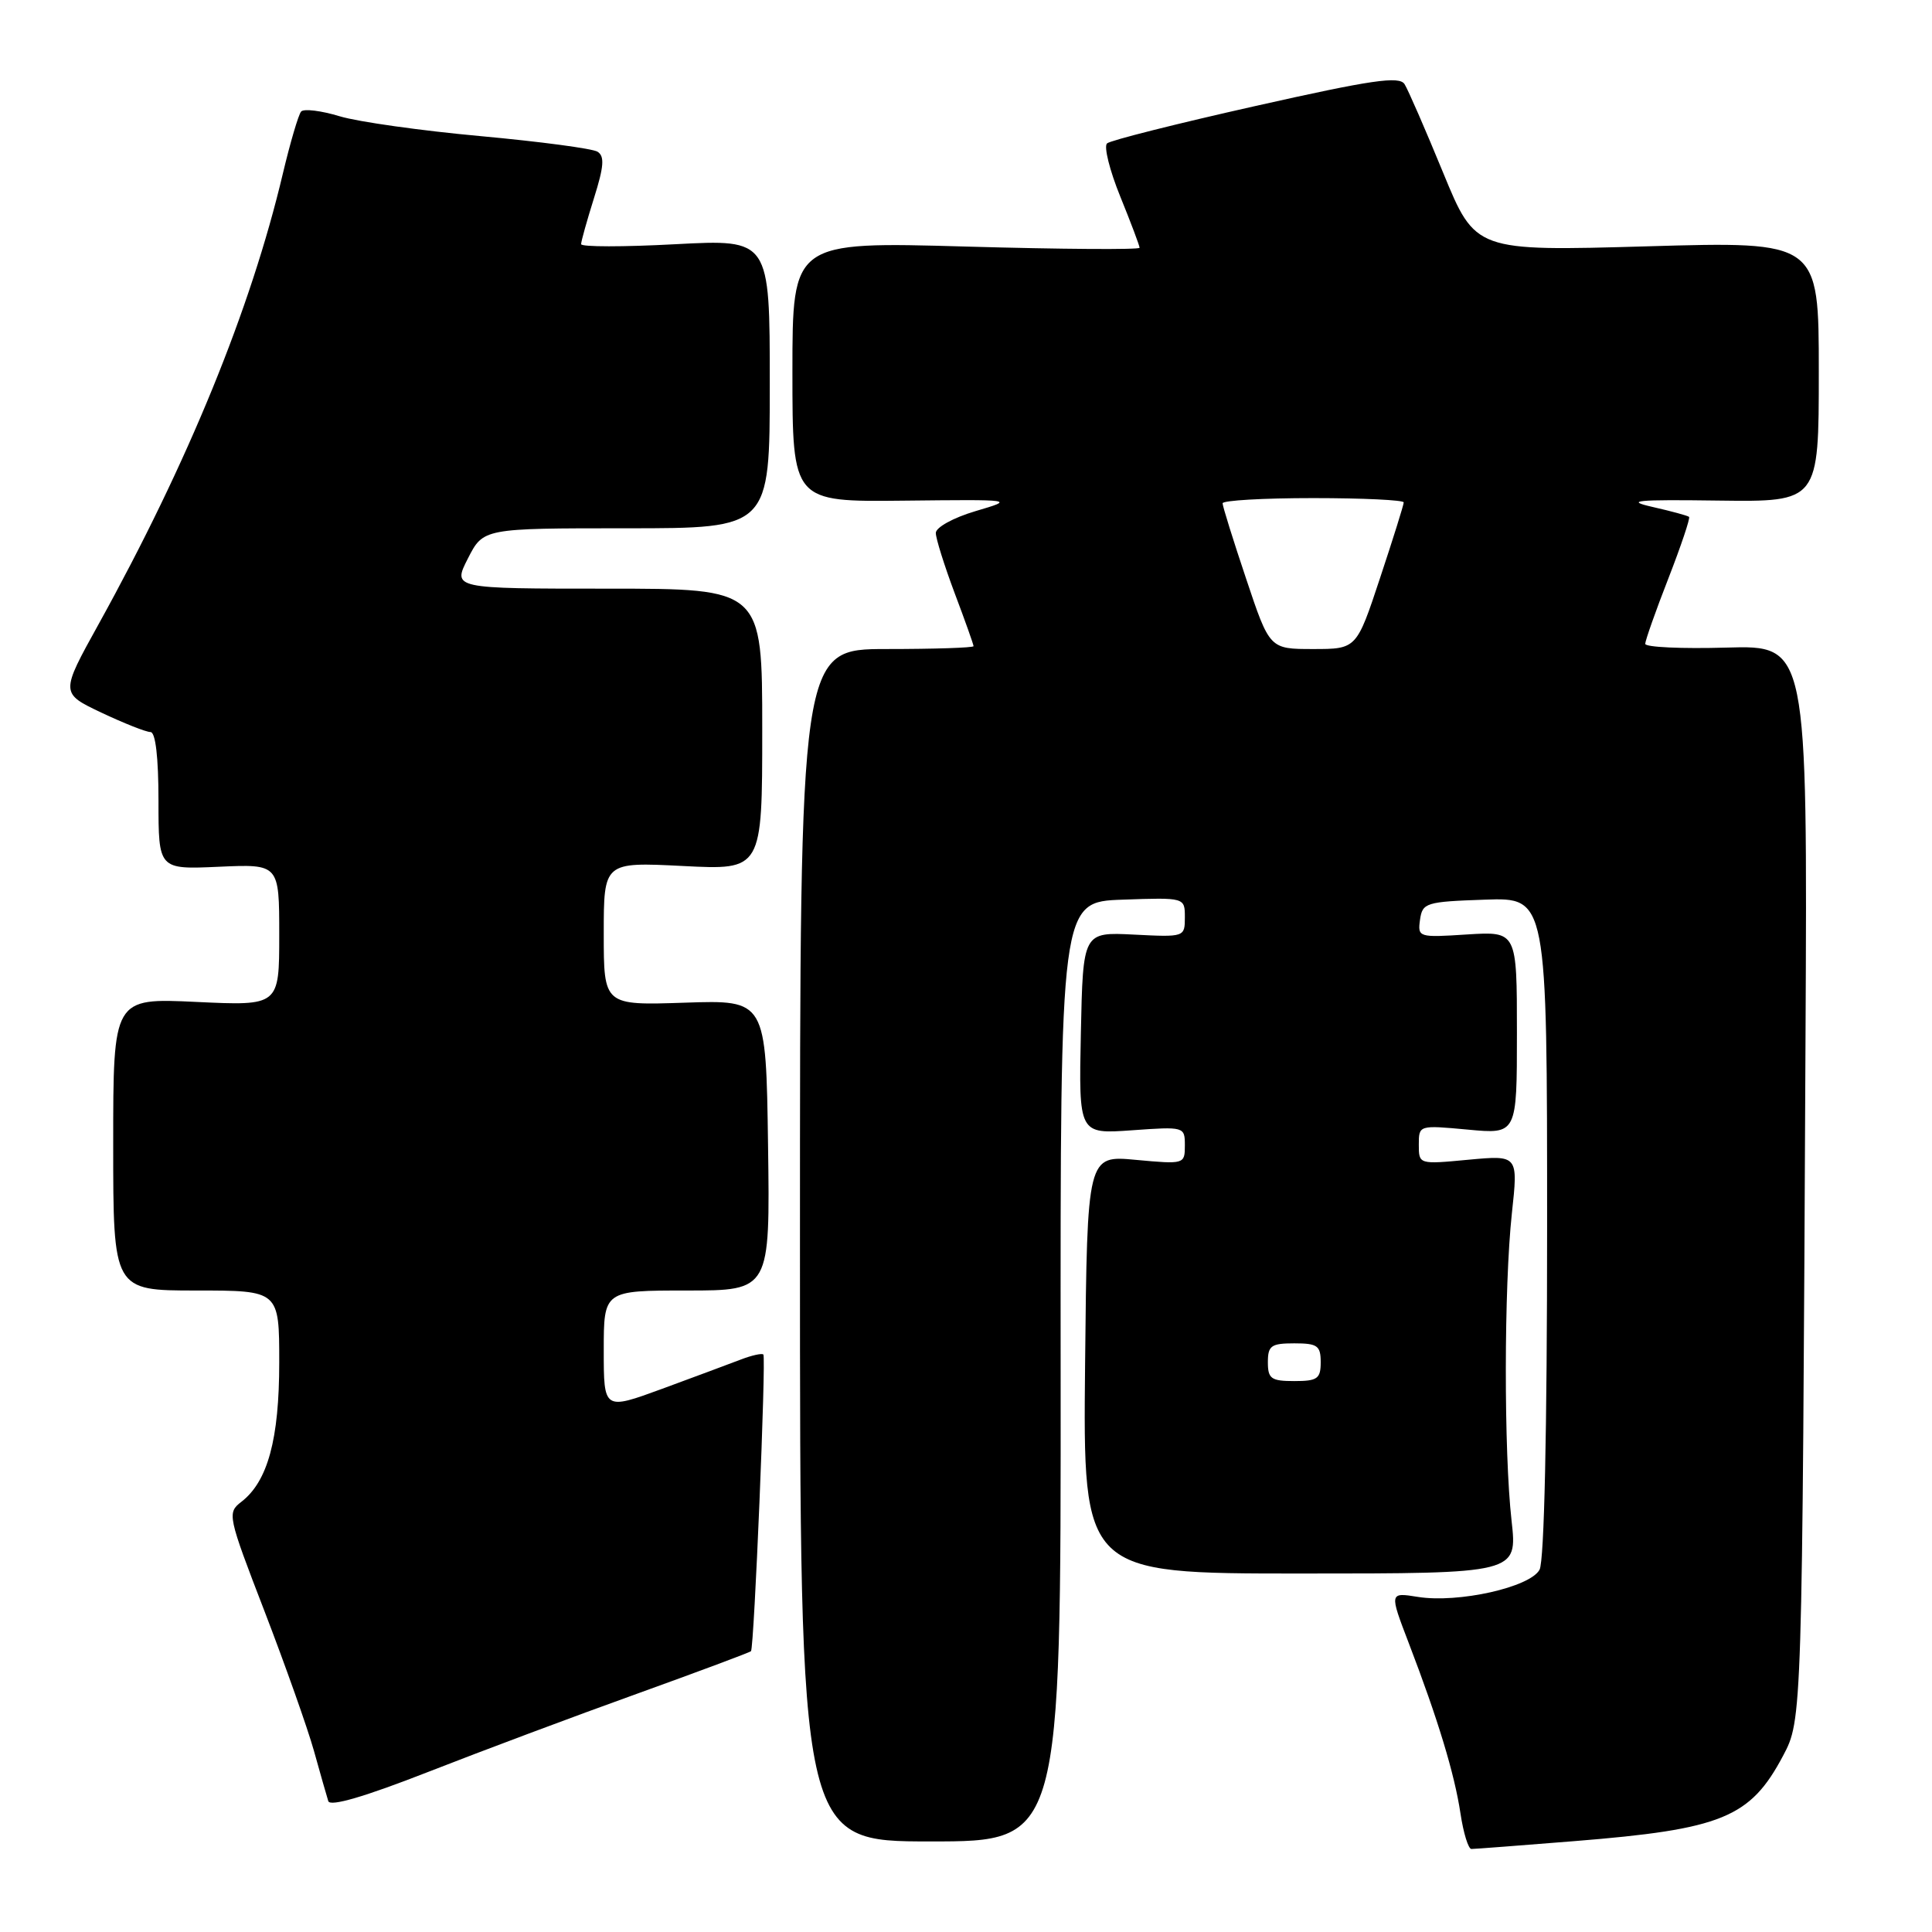 <?xml version="1.0" encoding="UTF-8" standalone="no"?>
<!DOCTYPE svg PUBLIC "-//W3C//DTD SVG 1.1//EN" "http://www.w3.org/Graphics/SVG/1.1/DTD/svg11.dtd" >
<svg xmlns="http://www.w3.org/2000/svg" xmlns:xlink="http://www.w3.org/1999/xlink" version="1.1" viewBox="0 0 256 256">
 <g >
 <path fill="currentColor"
d=" M 208.60 243.96 C 228.18 242.39 231.91 240.86 236.26 232.66 C 238.80 227.87 238.80 227.86 239.24 137.50 C 239.50 85.50 239.50 85.50 228.75 85.81 C 222.84 85.98 218.00 85.76 218.00 85.31 C 218.01 84.87 219.38 80.96 221.07 76.64 C 222.75 72.32 223.98 68.66 223.81 68.49 C 223.64 68.33 221.47 67.74 219.00 67.18 C 215.25 66.33 216.72 66.18 227.75 66.33 C 241.00 66.50 241.00 66.50 241.00 49.24 C 241.00 31.98 241.00 31.98 218.25 32.64 C 195.50 33.29 195.50 33.29 191.23 22.90 C 188.88 17.18 186.58 11.89 186.11 11.15 C 185.42 10.05 181.77 10.58 166.38 14.04 C 156.00 16.37 147.13 18.60 146.69 19.00 C 146.24 19.40 147.03 22.57 148.44 26.04 C 149.85 29.51 151.00 32.56 151.00 32.83 C 151.00 33.10 140.65 33.03 128.00 32.67 C 105.00 32.02 105.00 32.02 105.00 49.26 C 105.00 66.50 105.00 66.50 119.75 66.34 C 134.50 66.18 134.50 66.18 129.25 67.73 C 126.32 68.60 124.00 69.88 124.00 70.62 C 124.00 71.35 125.13 74.94 126.50 78.60 C 127.88 82.25 129.00 85.41 129.00 85.62 C 129.00 85.83 123.83 86.00 117.50 86.00 C 106.00 86.00 106.00 86.00 106.00 165.00 C 106.00 244.00 106.00 244.00 123.29 244.00 C 140.58 244.00 140.58 244.00 140.54 181.75 C 140.50 119.50 140.50 119.50 148.75 119.21 C 157.00 118.92 157.00 118.92 157.00 121.55 C 157.00 124.17 156.96 124.18 150.25 123.84 C 143.50 123.50 143.50 123.50 143.22 136.89 C 142.94 150.27 142.94 150.27 149.97 149.77 C 156.94 149.27 157.00 149.29 157.00 151.78 C 157.00 154.26 156.93 154.28 150.53 153.69 C 144.06 153.08 144.06 153.08 143.78 180.79 C 143.50 208.50 143.50 208.50 172.29 208.50 C 201.07 208.50 201.07 208.50 200.29 201.50 C 199.26 192.33 199.28 170.53 200.33 160.78 C 201.17 153.06 201.17 153.06 194.58 153.67 C 188.00 154.29 188.00 154.29 188.00 151.68 C 188.00 149.08 188.01 149.08 194.50 149.68 C 201.00 150.29 201.00 150.29 201.00 136.85 C 201.00 123.41 201.00 123.41 194.41 123.82 C 187.96 124.24 187.84 124.20 188.16 121.87 C 188.48 119.62 188.93 119.48 196.75 119.21 C 205.00 118.92 205.00 118.92 205.00 162.53 C 205.00 189.59 204.62 206.84 204.00 207.99 C 202.76 210.32 193.22 212.45 187.89 211.60 C 184.09 210.99 184.09 210.99 186.68 217.75 C 190.54 227.82 192.73 235.03 193.52 240.29 C 193.91 242.88 194.56 245.00 194.97 245.00 C 195.38 245.00 201.51 244.53 208.60 243.96 Z  M 84.38 224.44 C 92.56 221.49 99.37 218.95 99.51 218.79 C 99.93 218.32 101.53 179.86 101.15 179.48 C 100.95 179.29 99.60 179.59 98.15 180.15 C 96.69 180.71 92.01 182.45 87.75 184.02 C 80.00 186.86 80.00 186.86 80.00 178.93 C 80.00 171.00 80.00 171.00 91.02 171.00 C 102.04 171.00 102.04 171.00 101.77 151.75 C 101.50 132.50 101.50 132.50 90.75 132.86 C 80.00 133.22 80.00 133.22 80.00 123.72 C 80.00 114.22 80.00 114.22 90.50 114.75 C 101.00 115.29 101.00 115.29 101.00 96.64 C 101.00 78.00 101.00 78.00 80.48 78.00 C 59.96 78.00 59.96 78.00 62.00 74.00 C 64.04 70.00 64.04 70.00 83.02 70.00 C 102.00 70.00 102.00 70.00 102.00 50.85 C 102.00 31.70 102.00 31.70 89.50 32.36 C 82.62 32.73 77.00 32.73 77.00 32.35 C 77.00 31.98 77.77 29.24 78.70 26.27 C 80.03 22.05 80.13 20.70 79.17 20.10 C 78.49 19.68 71.53 18.76 63.71 18.04 C 55.90 17.33 47.48 16.15 45.02 15.41 C 42.56 14.66 40.25 14.38 39.90 14.78 C 39.55 15.18 38.46 18.88 37.48 23.00 C 33.23 40.97 24.92 61.28 13.08 82.68 C 8.00 91.85 8.00 91.85 13.44 94.43 C 16.43 95.84 19.35 97.00 19.94 97.00 C 20.61 97.00 21.00 100.35 21.00 106.11 C 21.00 115.21 21.00 115.21 29.00 114.85 C 37.00 114.49 37.00 114.49 37.00 123.88 C 37.00 133.28 37.00 133.28 26.00 132.76 C 15.00 132.24 15.00 132.24 15.00 151.62 C 15.00 171.00 15.00 171.00 26.00 171.00 C 37.00 171.00 37.00 171.00 37.00 180.53 C 37.00 190.71 35.48 196.30 31.98 199.00 C 30.09 200.46 30.16 200.82 35.05 213.50 C 37.80 220.65 40.75 228.97 41.60 232.00 C 42.44 235.03 43.30 238.02 43.50 238.66 C 43.74 239.42 48.32 238.08 56.68 234.81 C 63.73 232.05 76.19 227.38 84.38 224.44 Z  M 168.00 180.50 C 168.00 178.31 168.43 178.00 171.50 178.00 C 174.57 178.00 175.00 178.31 175.00 180.50 C 175.00 182.69 174.57 183.00 171.50 183.00 C 168.43 183.00 168.00 182.69 168.00 180.50 Z  M 165.12 76.69 C 163.40 71.57 162.00 67.07 162.00 66.69 C 162.00 66.31 167.40 66.00 174.00 66.00 C 180.60 66.00 186.00 66.26 186.00 66.57 C 186.00 66.89 184.59 71.39 182.87 76.57 C 179.75 86.00 179.75 86.00 173.99 86.00 C 168.23 86.00 168.23 86.00 165.12 76.69 Z "/>
</g>
</svg>